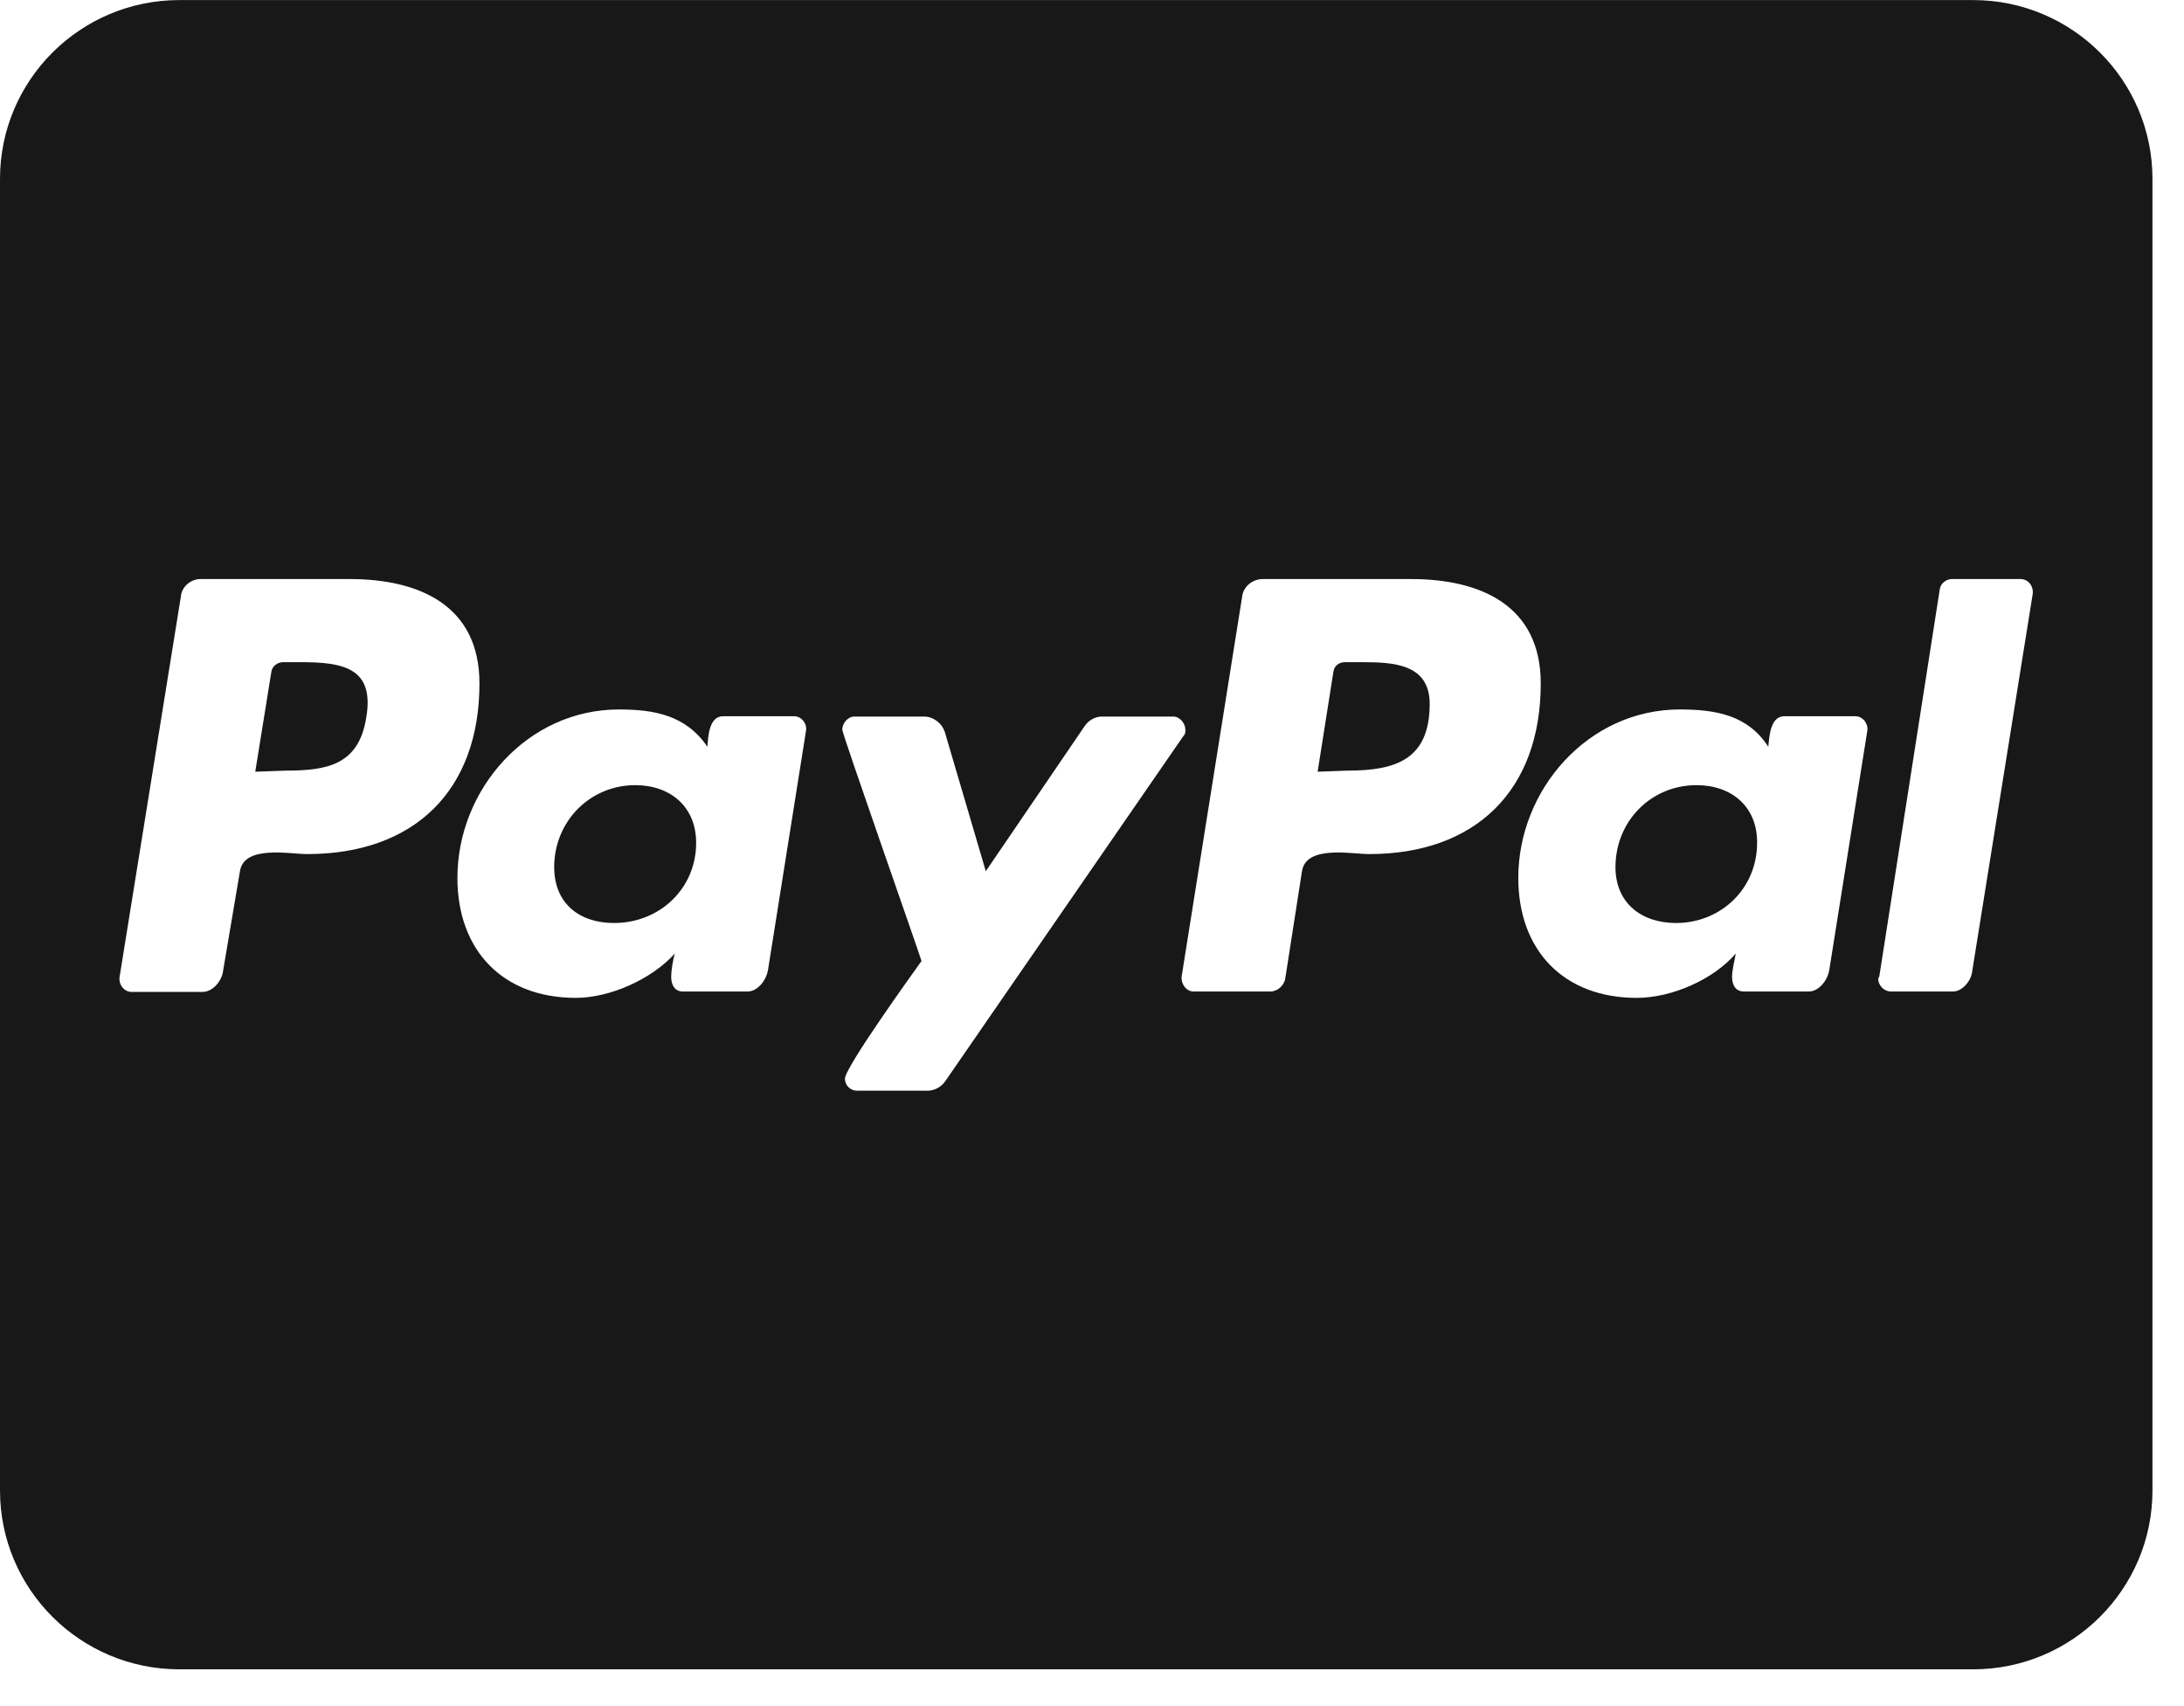 <svg width="32" height="25" viewBox="0 0 32 25" fill="none" xmlns="http://www.w3.org/2000/svg">
<path d="M10.2 12.351C10.2 13.017 9.669 13.525 8.996 13.525C8.492 13.525 8.12 13.241 8.12 12.706C8.12 12.04 8.64 11.505 9.308 11.505C9.817 11.505 10.2 11.816 10.2 12.351ZM4.408 9.703H4.15C4.068 9.703 3.986 9.758 3.975 9.85L3.74 11.308L4.189 11.292C4.791 11.292 5.256 11.21 5.366 10.516C5.492 9.785 5.026 9.703 4.408 9.703ZM19.957 9.703H19.711C19.613 9.703 19.547 9.758 19.536 9.85L19.306 11.308L19.744 11.292C20.456 11.292 20.948 11.128 20.948 10.309C20.943 9.73 20.423 9.703 19.957 9.703ZM31.538 2.622V21.84C31.538 23.287 30.36 24.461 28.91 24.461H2.628C1.177 24.461 0 23.287 0 21.84V2.622C0 1.175 1.177 0.001 2.628 0.001H28.91C30.36 0.001 31.538 1.175 31.538 2.622ZM7.025 10.014C7.025 8.868 6.138 8.485 5.125 8.485H2.935C2.798 8.485 2.661 8.595 2.65 8.742L1.752 14.316C1.736 14.426 1.818 14.535 1.927 14.535H2.968C3.115 14.535 3.252 14.376 3.269 14.224L3.515 12.771C3.57 12.378 4.238 12.515 4.501 12.515C6.067 12.515 7.025 11.586 7.025 10.014ZM11.635 10.495H10.595C10.387 10.495 10.376 10.795 10.365 10.942C10.047 10.478 9.587 10.396 9.067 10.396C7.726 10.396 6.702 11.57 6.702 12.864C6.702 13.929 7.37 14.622 8.437 14.622C8.93 14.622 9.543 14.355 9.888 13.972C9.861 14.054 9.834 14.229 9.834 14.311C9.834 14.437 9.888 14.529 10.009 14.529H10.951C11.098 14.529 11.224 14.371 11.252 14.218L11.81 10.707C11.827 10.604 11.745 10.495 11.635 10.495ZM13.852 15.84L17.34 10.784C17.368 10.757 17.368 10.729 17.368 10.691C17.368 10.598 17.285 10.5 17.192 10.5H16.141C16.048 10.5 15.95 10.555 15.895 10.636L14.444 12.766L13.841 10.718C13.798 10.598 13.677 10.5 13.54 10.5H12.517C12.423 10.5 12.341 10.598 12.341 10.691C12.341 10.757 13.409 13.792 13.502 14.082C13.354 14.289 12.38 15.643 12.38 15.807C12.38 15.905 12.462 15.982 12.555 15.982H13.606C13.705 15.976 13.798 15.921 13.852 15.84ZM22.575 10.014C22.575 8.868 21.688 8.485 20.675 8.485H18.501C18.353 8.485 18.216 8.595 18.2 8.742L17.313 14.311C17.302 14.42 17.384 14.529 17.488 14.529H18.61C18.72 14.529 18.802 14.447 18.829 14.355L19.076 12.771C19.131 12.378 19.799 12.515 20.061 12.515C21.616 12.515 22.575 11.586 22.575 10.014ZM27.185 10.495H26.145C25.936 10.495 25.925 10.795 25.909 10.942C25.608 10.478 25.142 10.396 24.611 10.396C23.27 10.396 22.246 11.57 22.246 12.864C22.246 13.929 22.914 14.622 23.982 14.622C24.491 14.622 25.104 14.355 25.433 13.972C25.416 14.054 25.378 14.229 25.378 14.311C25.378 14.437 25.433 14.529 25.553 14.529H26.5C26.648 14.529 26.774 14.371 26.802 14.218L27.36 10.707C27.376 10.604 27.294 10.495 27.185 10.495ZM29.785 8.676C29.785 8.567 29.703 8.485 29.61 8.485H28.597C28.515 8.485 28.433 8.551 28.422 8.633L27.535 14.311L27.519 14.338C27.519 14.437 27.601 14.529 27.71 14.529H28.614C28.751 14.529 28.888 14.371 28.899 14.218L29.785 8.693V8.676ZM24.858 11.505C24.19 11.505 23.67 12.034 23.67 12.706C23.67 13.235 24.053 13.525 24.557 13.525C25.214 13.525 25.745 13.022 25.745 12.351C25.75 11.816 25.367 11.505 24.858 11.505Z" fill="#181818"/>
</svg>
